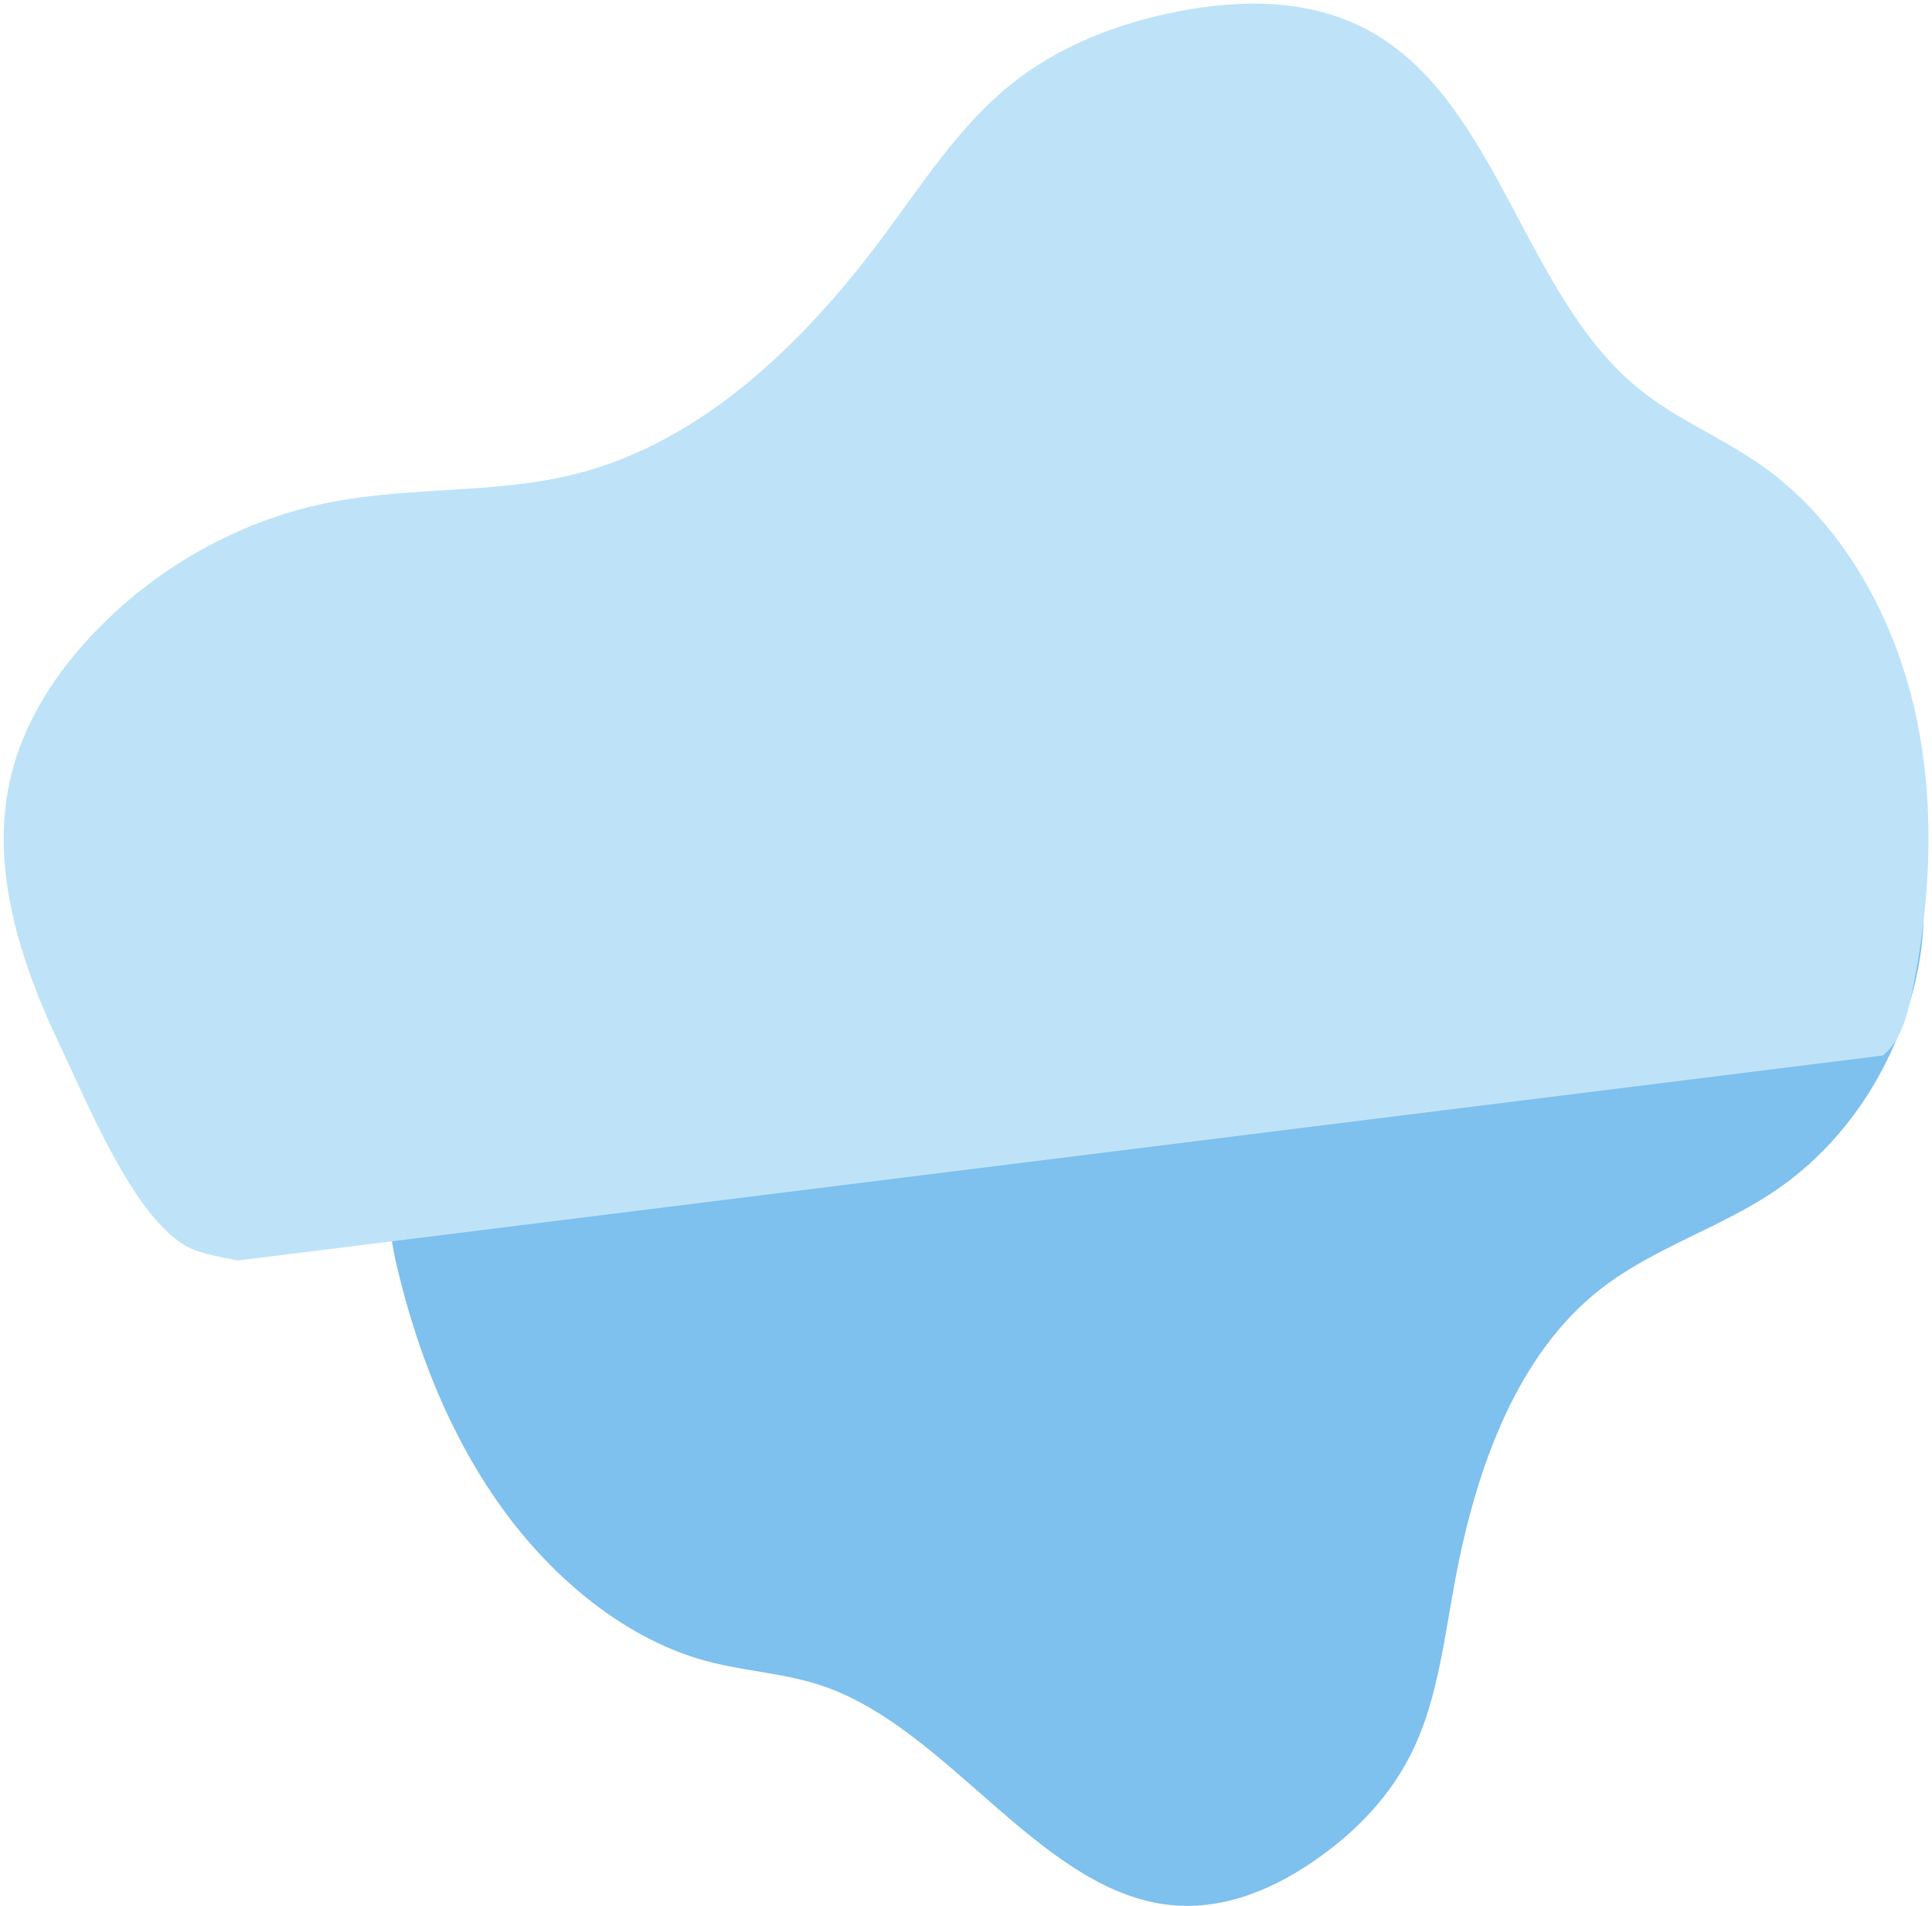 <svg width="294" height="290" viewBox="0 0 294 290" fill="none" xmlns="http://www.w3.org/2000/svg">
<path d="M245.817 79.521C243.937 79.125 241.301 79.581 238.716 80.06L60.201 183.125C60.045 183.482 59.902 183.851 59.801 184.247C59.137 186.716 59.685 189.564 60.306 192.266C63.331 205.323 68.403 218.354 76.368 229.409C84.333 240.465 95.38 249.416 107.296 252.68C113.375 254.343 119.553 254.532 125.578 256.655C144.079 263.168 157.73 286.458 176.478 289.631C185.113 291.092 193.196 287.802 199.951 283.155C206.26 278.811 211.836 273.142 215.234 265.812C218.785 258.161 219.813 249.12 221.429 240.454C224.671 223.084 230.926 206.002 243.588 196.118C251.641 189.831 261.753 186.865 270.187 181.132C279.392 174.875 286.425 165.304 290.175 153.937C292.575 146.658 293.64 138.44 291.776 130.237C289.016 118.106 280.345 107.725 271.296 99.16C265.055 93.25 253.66 81.172 245.817 79.521Z" fill="#7EC0EE"/>
<path d="M28.004 189.416C29.914 190.589 33.088 191.21 36.216 191.786L286.536 160.597C286.885 160.299 287.226 159.984 287.533 159.624C289.487 157.393 290.269 154.279 290.9 151.284C293.916 136.801 294.628 121.503 291.134 107.021C287.64 92.538 279.664 78.923 267.927 70.719C261.94 66.535 255.118 63.806 249.415 59.178C231.903 44.975 228.043 15.749 208.616 4.831C199.669 -0.197 189.008 -0.182 179.17 1.756C169.98 3.57 160.96 7.028 153.564 13.065C145.838 19.366 140.256 28.112 134.198 36.236C122.053 52.519 106.679 67.272 87.662 72.093C75.566 75.161 62.795 74.015 50.546 76.365C37.176 78.929 24.613 85.746 14.843 95.732C8.588 102.128 3.367 110.024 1.431 119.108C-1.427 132.543 3.188 146.632 9.116 159.035C13.204 167.591 20.036 184.519 28.004 189.416Z" fill="#BEE3F8"/>
</svg>
